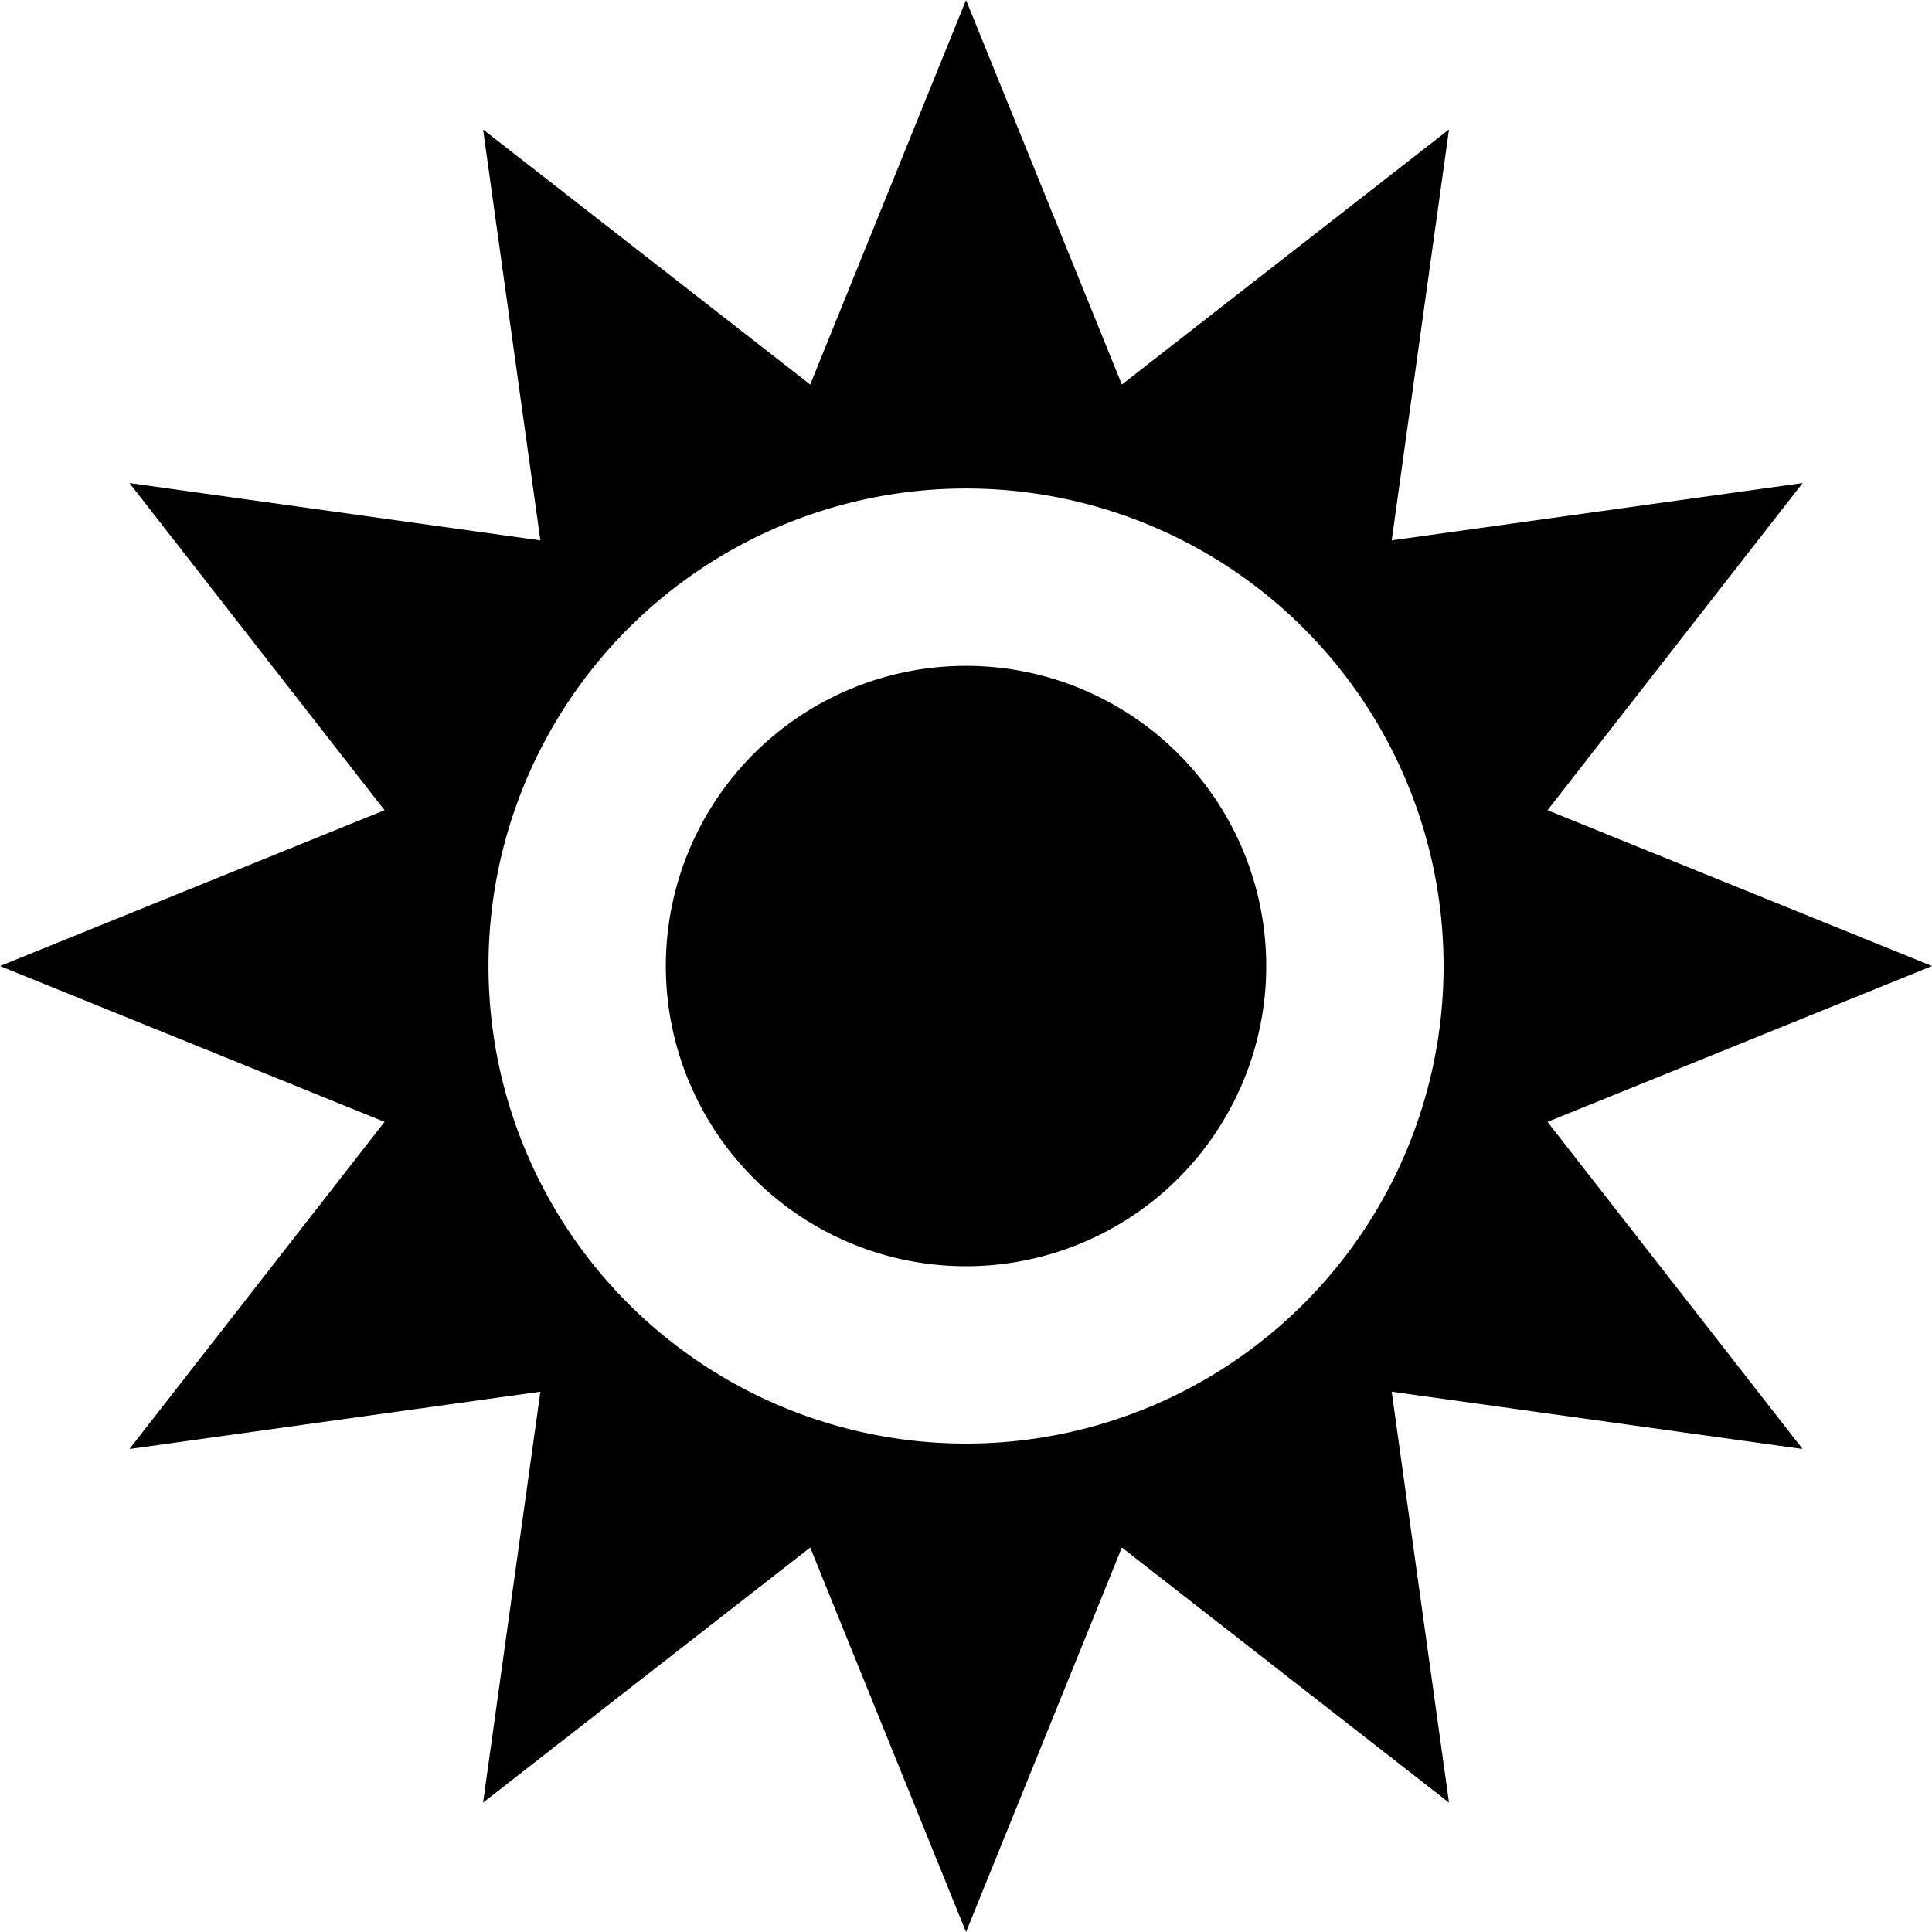 <svg xmlns="http://www.w3.org/2000/svg" viewBox="0 0 256.53 256.53">
  <path d="M205.48 148.96l51.06-20.69-51.06-20.69 33.87-43.44-54.56 7.61 7.61-54.56-43.44 33.87L128.27 0l-20.69 51.06-43.44-33.87 7.61 54.56-54.56-7.61 33.87 43.44L0 128.27l51.06 20.69-33.87 43.44 54.56-7.61-7.61 54.56 43.44-33.87 20.69 51.06 20.69-51.06 43.44 33.87-7.61-54.56 54.56 7.61zm-77.21 42.72a63.41 63.41 0 1 1 63.41-63.41 63.41 63.41 0 0 1-63.41 63.41"/>
  <path d="M168.13 128.27a39.86 39.86 0 1 1-39.86-39.86 39.87 39.87 0 0 1 39.86 39.86"/>
</svg>
